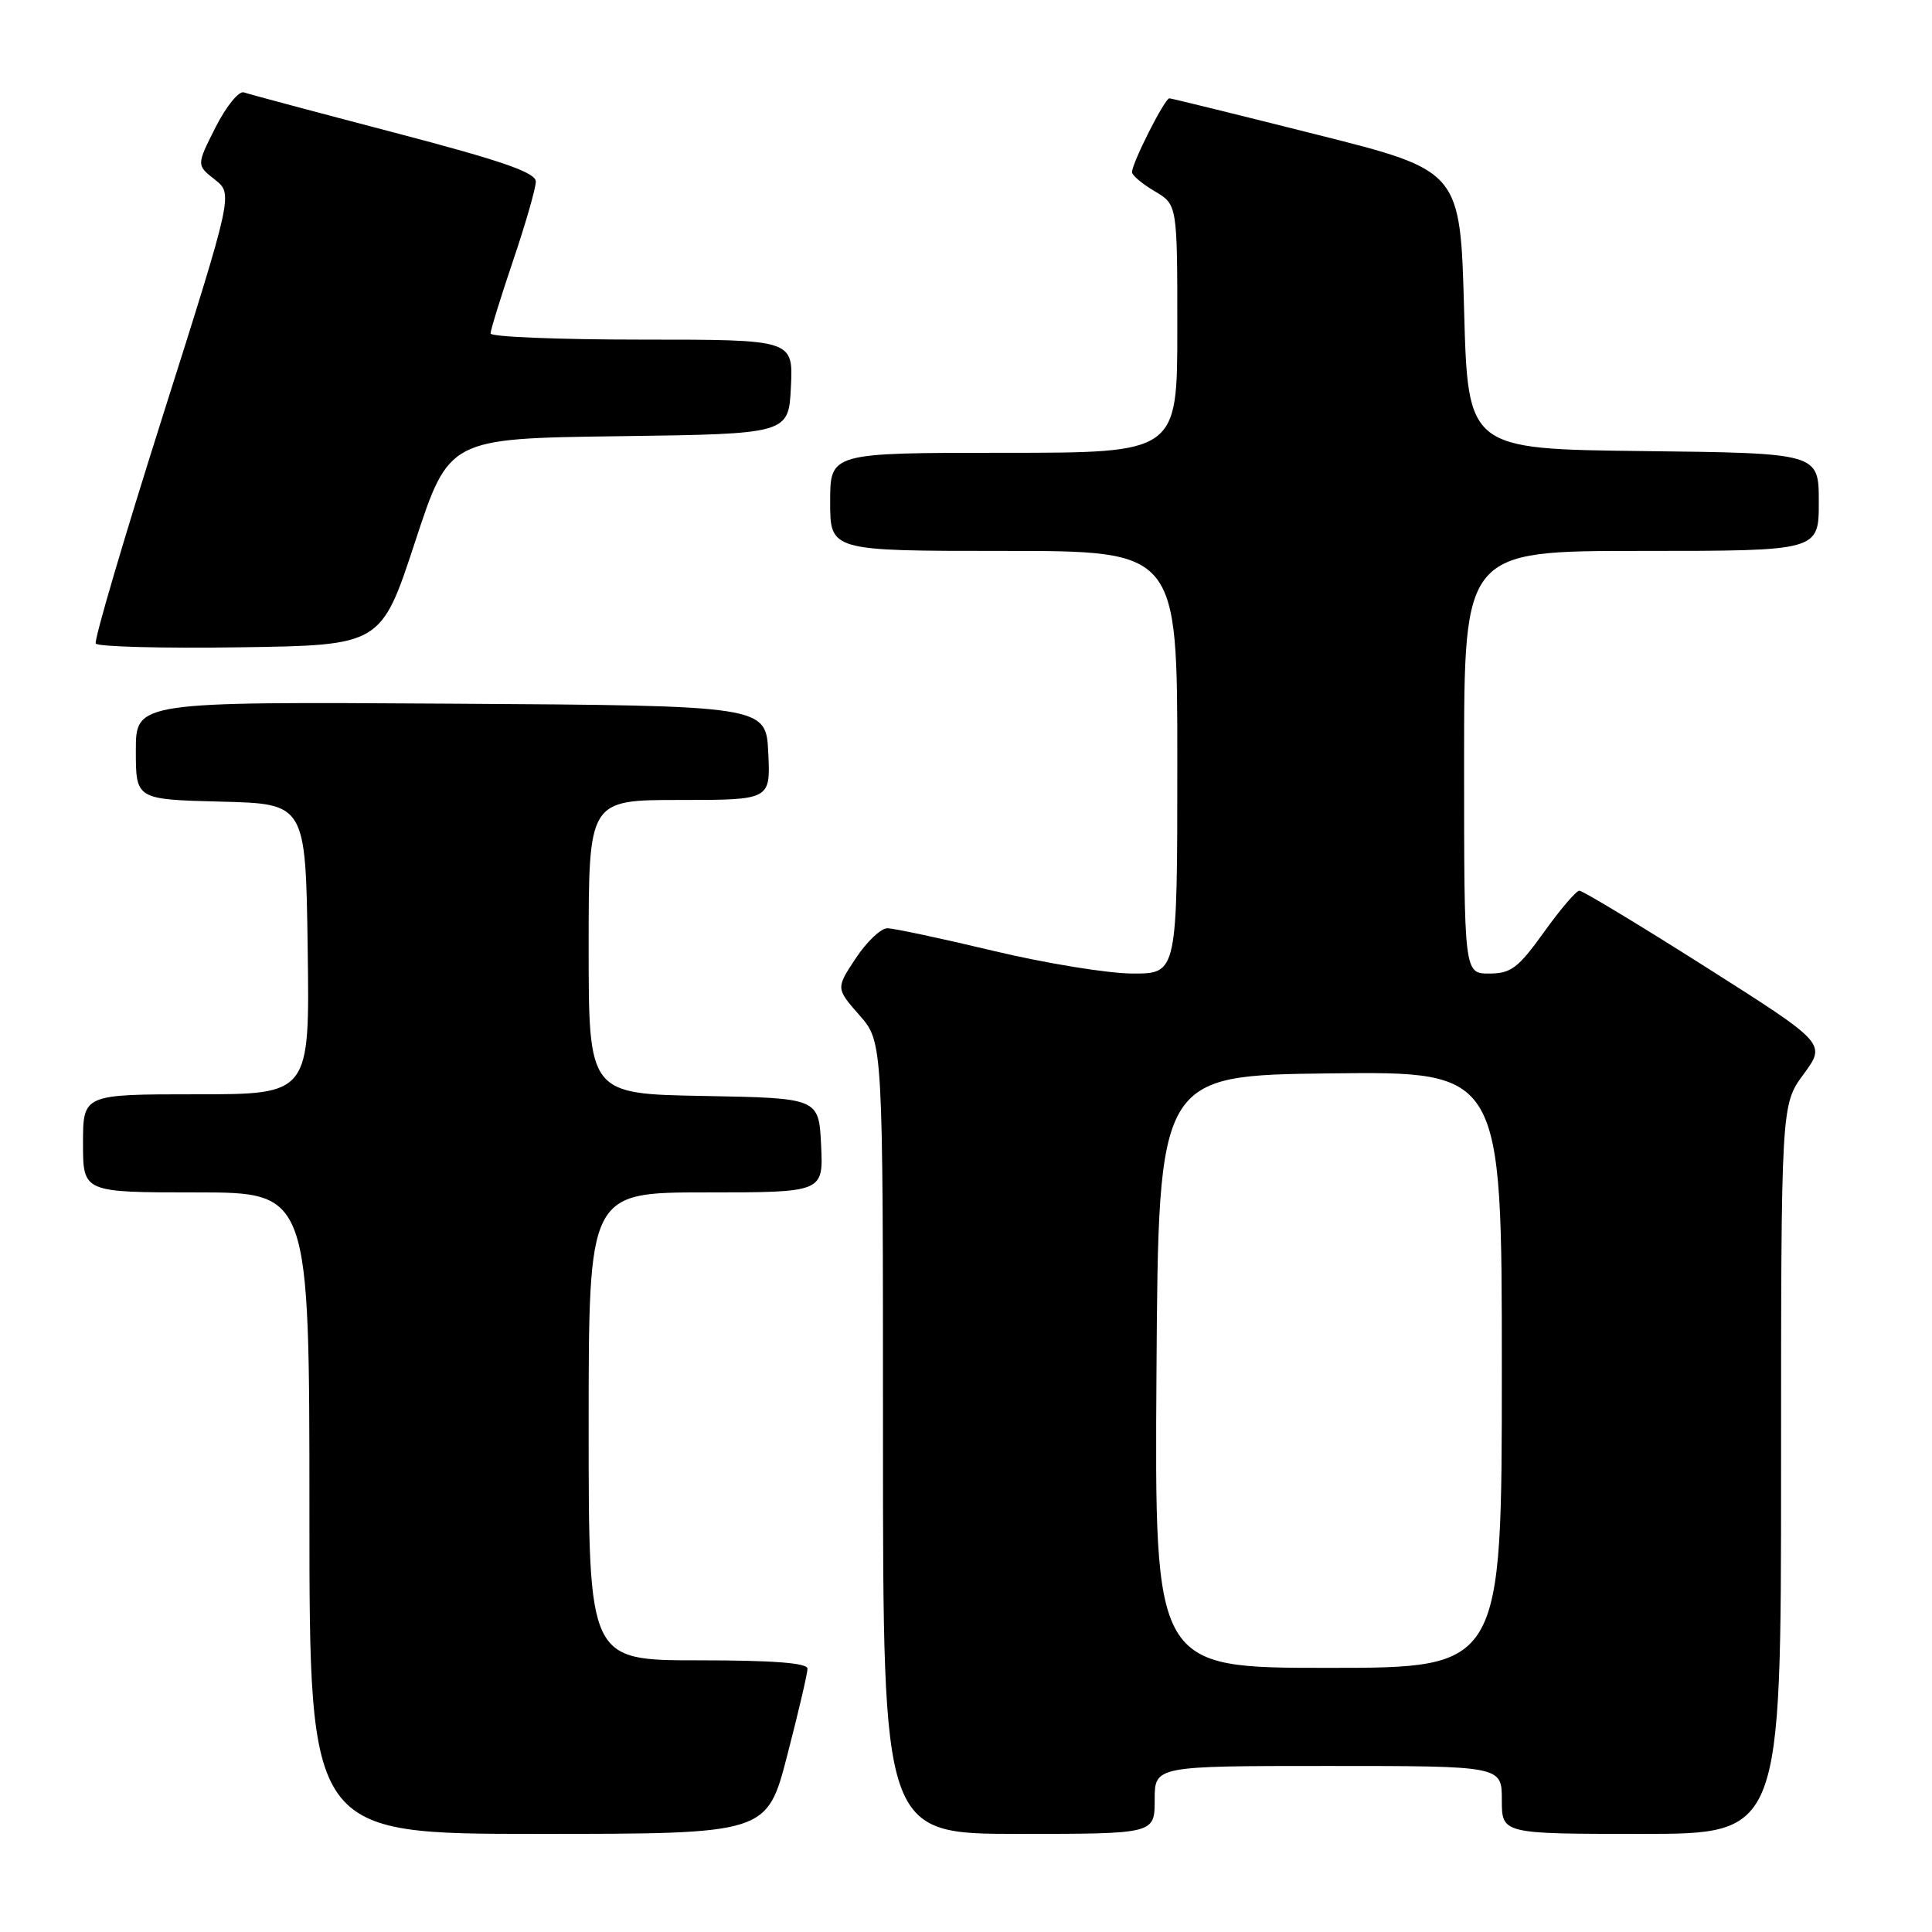 <?xml version="1.0" encoding="UTF-8" standalone="no"?>
<!DOCTYPE svg PUBLIC "-//W3C//DTD SVG 1.1//EN" "http://www.w3.org/Graphics/SVG/1.1/DTD/svg11.dtd" >
<svg xmlns="http://www.w3.org/2000/svg" xmlns:xlink="http://www.w3.org/1999/xlink" version="1.1" viewBox="0 0 256 256">
 <g >
 <path fill="currentColor"
d=" M 104.31 232.61 C 105.79 226.90 107.00 221.72 107.00 221.11 C 107.00 220.35 102.47 220.00 92.50 220.00 C 78.00 220.00 78.00 220.00 78.00 189.00 C 78.00 158.00 78.00 158.00 93.55 158.00 C 109.10 158.00 109.10 158.00 108.80 151.75 C 108.50 145.50 108.50 145.50 93.25 145.22 C 78.00 144.95 78.00 144.95 78.00 125.47 C 78.00 106.00 78.00 106.00 90.05 106.00 C 102.10 106.00 102.10 106.00 101.80 99.75 C 101.50 93.50 101.50 93.50 59.75 93.24 C 18.00 92.98 18.00 92.98 18.00 99.46 C 18.00 105.93 18.00 105.93 29.25 106.22 C 40.50 106.50 40.50 106.50 40.77 125.75 C 41.04 145.00 41.04 145.00 26.02 145.00 C 11.00 145.00 11.00 145.00 11.00 151.50 C 11.00 158.00 11.00 158.00 26.00 158.00 C 41.00 158.00 41.00 158.00 41.00 200.50 C 41.00 243.00 41.00 243.00 71.31 243.00 C 101.62 243.00 101.62 243.00 104.31 232.61 Z  M 153.00 238.50 C 153.00 234.00 153.00 234.00 176.00 234.00 C 199.00 234.00 199.00 234.00 199.00 238.50 C 199.00 243.00 199.00 243.00 217.50 243.00 C 236.00 243.00 236.00 243.00 236.00 194.70 C 236.00 146.39 236.00 146.39 238.99 142.33 C 241.98 138.26 241.98 138.26 226.01 128.13 C 217.23 122.56 209.69 118.01 209.27 118.02 C 208.85 118.03 206.73 120.51 204.58 123.52 C 201.17 128.27 200.21 129.00 197.33 129.00 C 194.00 129.00 194.00 129.00 194.00 101.00 C 194.00 73.00 194.00 73.00 217.50 73.00 C 241.00 73.00 241.00 73.00 241.00 66.52 C 241.00 60.04 241.00 60.04 217.75 59.77 C 194.50 59.50 194.50 59.50 194.00 41.06 C 193.50 22.62 193.50 22.62 174.50 17.84 C 164.05 15.21 155.25 13.04 154.95 13.03 C 154.35 13.00 150.00 21.59 150.00 22.81 C 150.00 23.23 151.35 24.37 153.00 25.34 C 156.00 27.11 156.00 27.11 156.00 43.56 C 156.00 60.00 156.00 60.00 133.00 60.00 C 110.00 60.00 110.00 60.00 110.00 66.50 C 110.00 73.00 110.00 73.00 133.00 73.00 C 156.00 73.00 156.00 73.00 156.00 101.00 C 156.00 129.00 156.00 129.00 150.11 129.00 C 146.87 129.00 138.57 127.65 131.66 126.00 C 124.76 124.35 118.42 123.00 117.57 123.00 C 116.72 123.00 114.84 124.79 113.39 126.98 C 110.76 130.96 110.76 130.96 113.88 134.52 C 117.00 138.07 117.00 138.07 117.00 190.53 C 117.00 243.00 117.00 243.00 135.00 243.00 C 153.00 243.00 153.00 243.00 153.00 238.50 Z  M 55.00 71.80 C 59.50 58.10 59.50 58.10 82.00 57.80 C 104.50 57.50 104.50 57.50 104.80 51.25 C 105.10 45.00 105.10 45.00 85.05 45.00 C 74.02 45.00 65.00 44.63 65.00 44.19 C 65.00 43.74 66.35 39.38 68.00 34.50 C 69.65 29.62 71.00 24.92 71.00 24.06 C 71.00 22.86 66.53 21.31 52.25 17.57 C 41.94 14.87 32.96 12.47 32.31 12.24 C 31.65 12.02 29.97 14.09 28.57 16.85 C 26.03 21.88 26.03 21.88 28.46 23.79 C 30.89 25.70 30.89 25.70 21.57 55.10 C 16.44 71.27 12.44 84.85 12.69 85.27 C 12.94 85.70 21.55 85.92 31.82 85.77 C 50.50 85.50 50.50 85.50 55.00 71.80 Z  M 153.24 181.75 C 153.50 142.50 153.50 142.50 176.25 142.23 C 199.00 141.96 199.00 141.96 199.00 181.48 C 199.00 221.00 199.00 221.00 175.99 221.00 C 152.98 221.00 152.98 221.00 153.24 181.75 Z "/>
</g>
</svg>